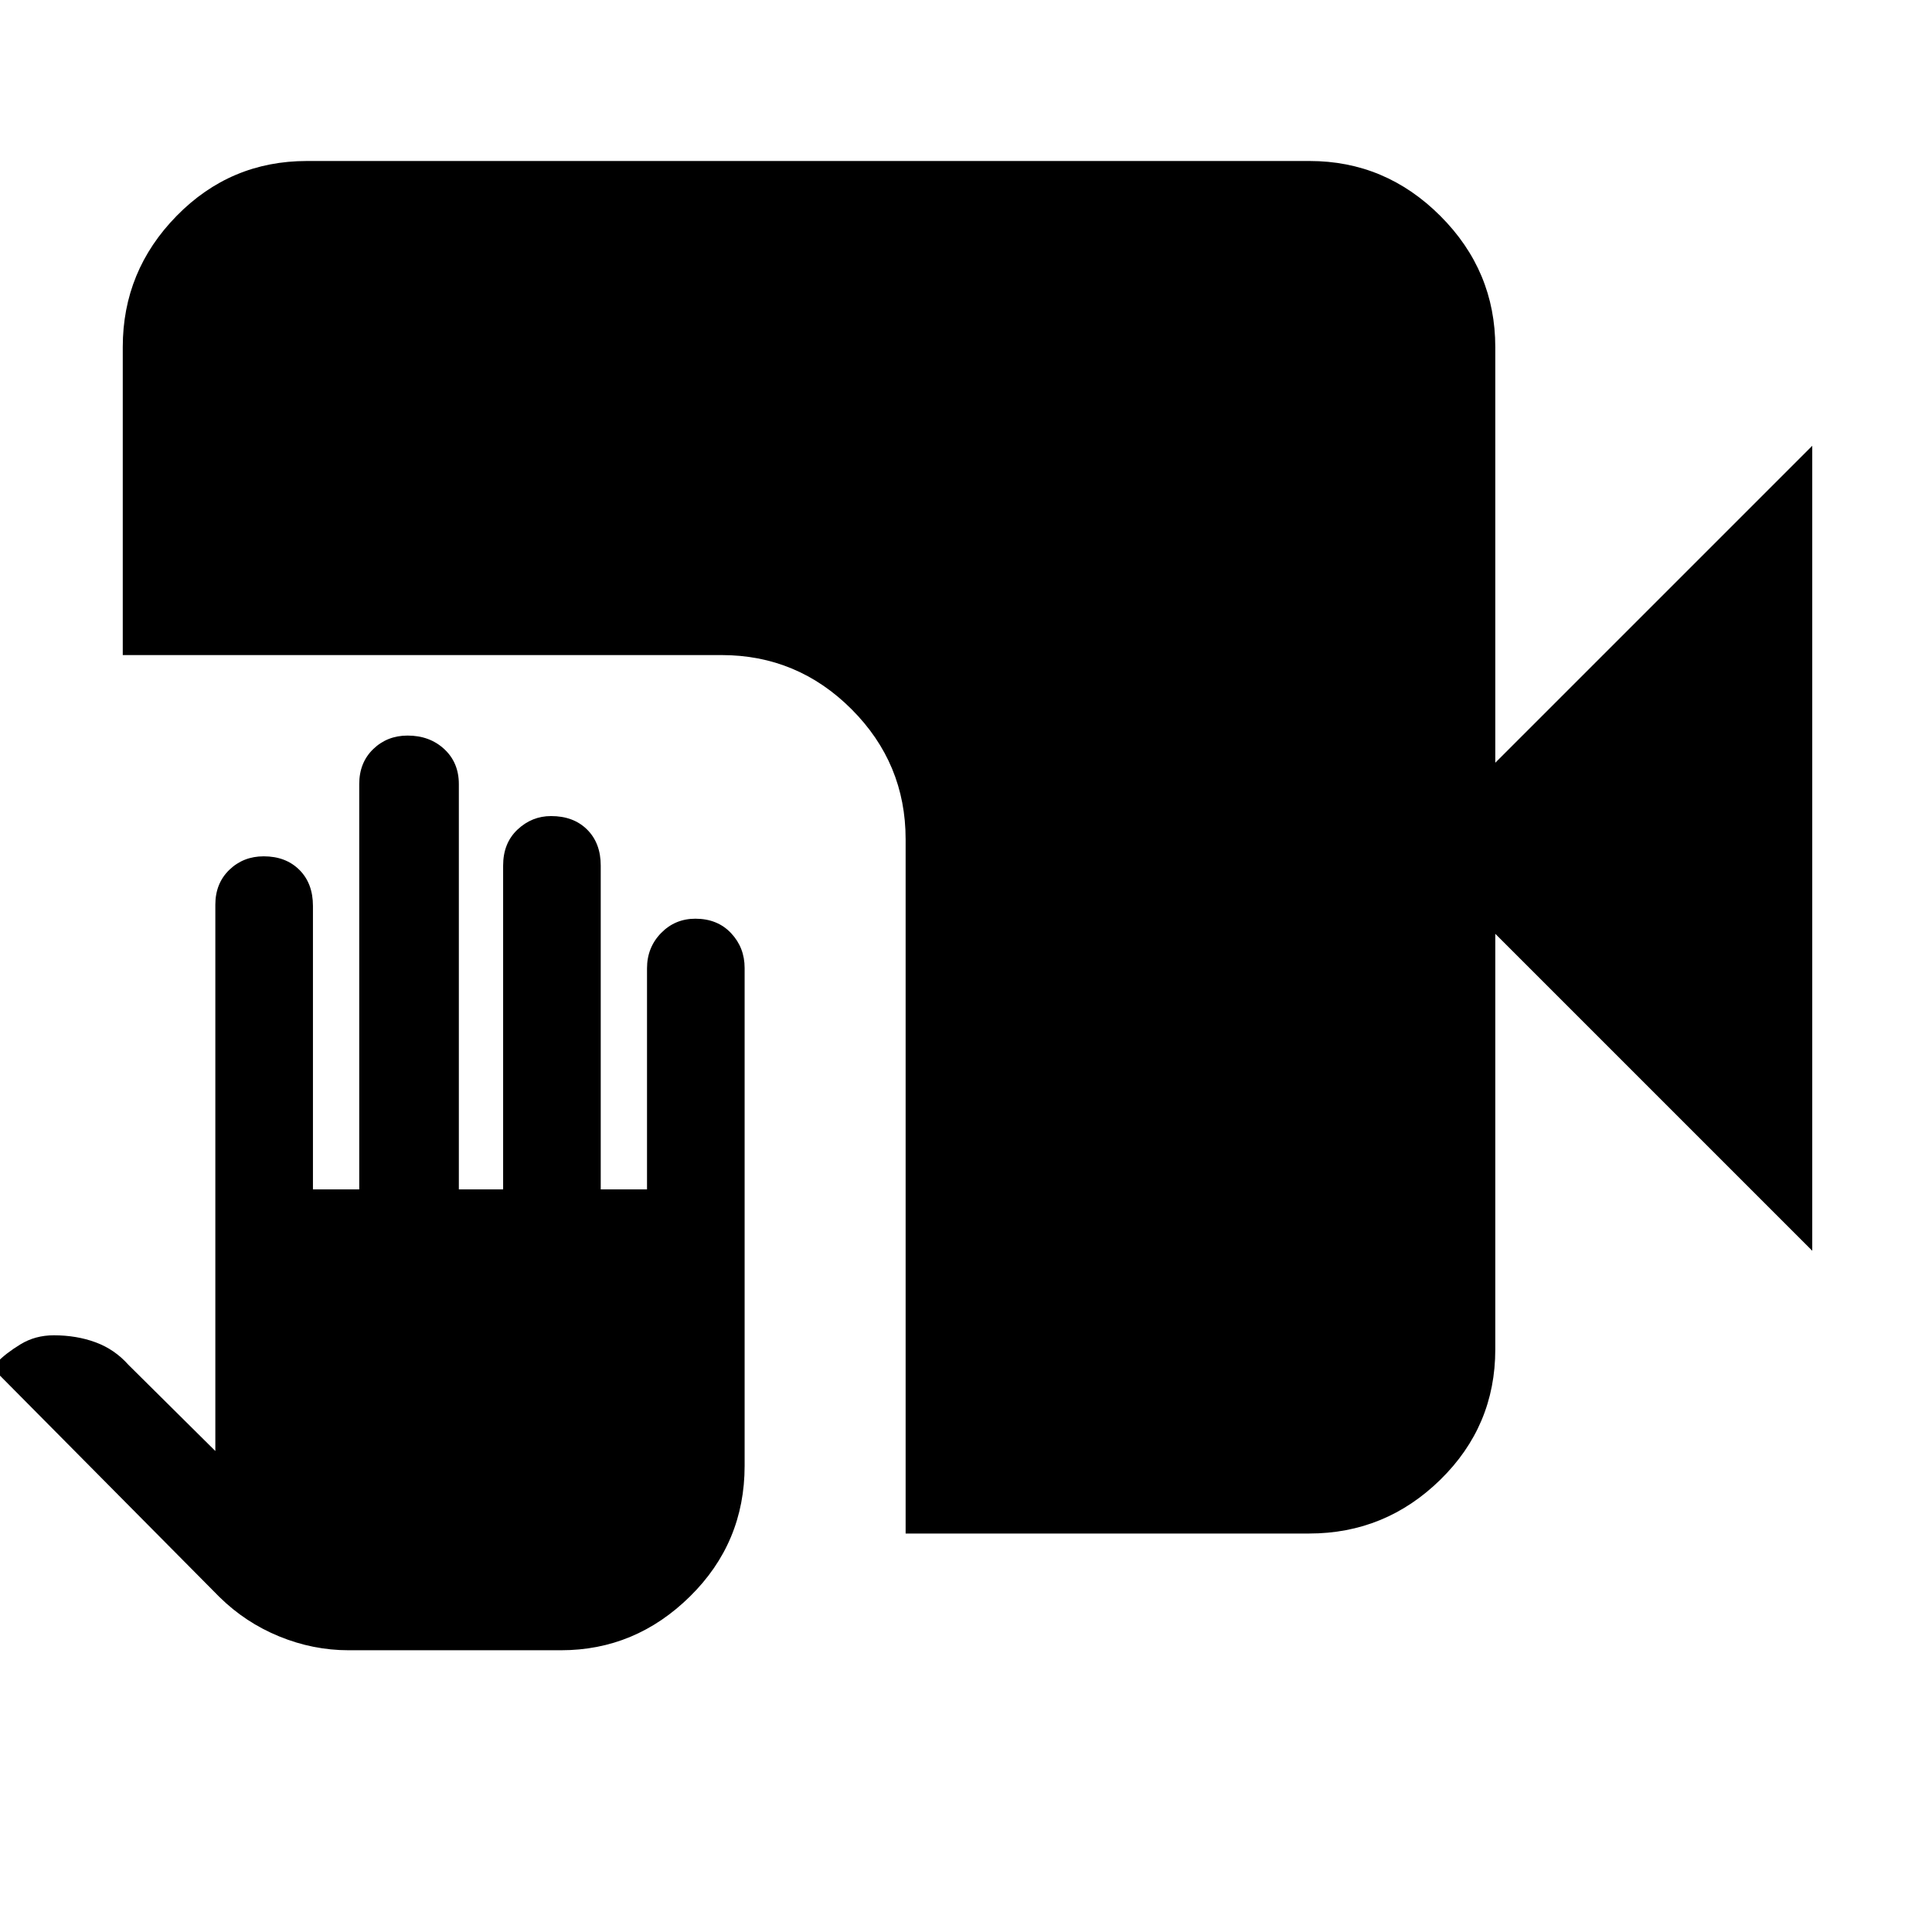 <svg xmlns="http://www.w3.org/2000/svg" height="48" viewBox="0 -960 960 960" width="48"><path d="M173.24-140q-17.74 0-34.53-6.89-16.8-6.88-29.71-19.61L-4.5-281l3-2q4.29-4.5 11.65-9 7.35-4.5 16.58-4.5 11.34 0 20.8 3.5 9.47 3.5 16.27 11.16L107-239v-271.47q0-10.58 6.95-17.31 6.96-6.72 17.08-6.72 10.97 0 17.72 6.72 6.75 6.73 6.75 17.9V-369h23v-201.38q0-10.67 6.95-17.4 6.96-6.72 17.08-6.72 10.97 0 18.22 6.72 7.25 6.73 7.25 17.4V-369h22v-160.89q0-11.16 7.14-17.89 7.15-6.72 16.67-6.72 11.19 0 17.94 6.72 6.75 6.73 6.75 17.89V-369h23v-109.86q0-10.32 6.95-17.48 6.96-7.16 17.08-7.16 10.97 0 17.72 7.16Q370-489.18 370-479v247.36q0 38.17-27.15 64.9Q315.71-140 278.75-140H173.24ZM450-198v-345q0-37.72-26.89-64.61T358.5-634.5H61v-153.07q0-37.83 26.74-65.13Q114.48-880 152.5-880h498.21q37.69 0 64.99 27.3 27.3 27.3 27.3 65.2V-581l157.5-157.5v400L743-496v206.5q0 38.02-27.3 64.76Q688.4-198 650.5-198H450Z"/></svg>